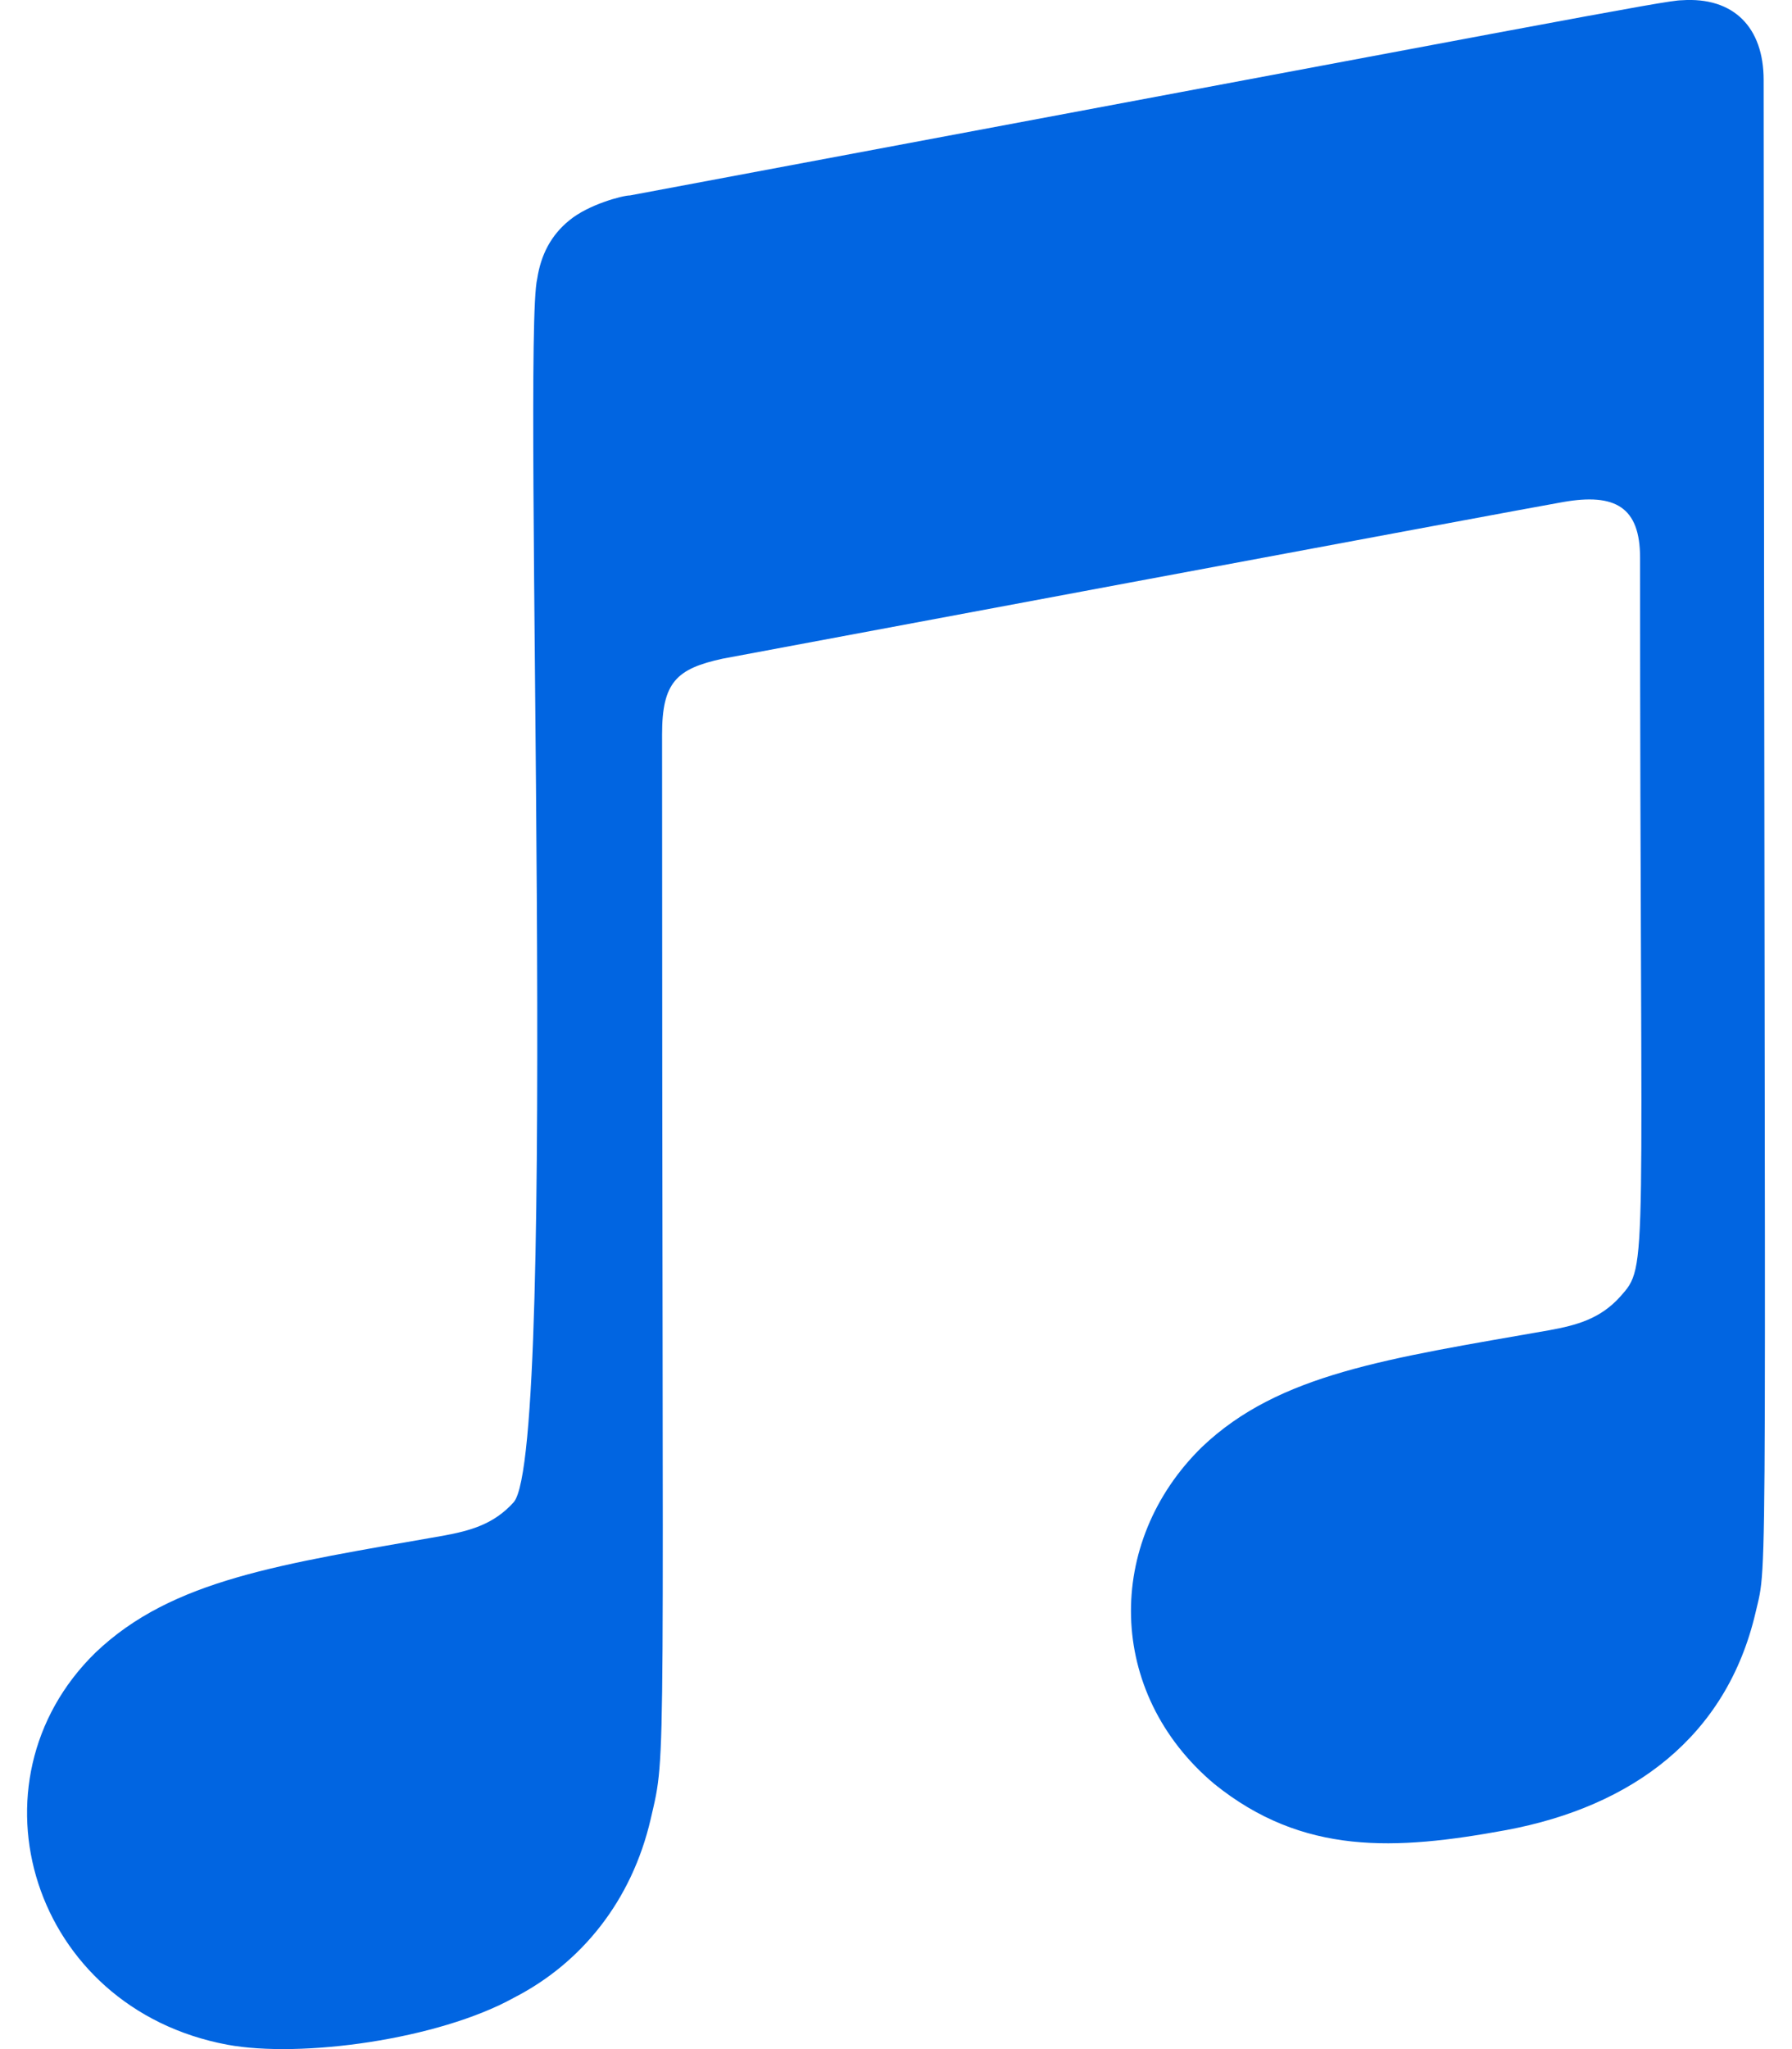 <svg width="28" height="32" viewBox="0 0 28 32" fill="none" xmlns="http://www.w3.org/2000/svg">
 <path  d= "M27.43 25.185C26.977 27.123 25.506 28.212 23.533 28.58C21.801 28.898 20.358 28.976 18.972 27.858C17.282 26.437 17.261 24.082 18.781 22.597C19.983 21.452 21.673 21.218 24.212 20.773C24.636 20.695 25.004 20.596 25.315 20.25C25.768 19.741 25.626 19.96 25.626 8.709C25.626 7.917 25.237 7.698 24.424 7.84C23.844 7.939 11.293 10.286 11.293 10.286C10.572 10.442 10.345 10.654 10.345 11.467C10.345 28.063 10.423 27.3 10.168 28.403C9.871 29.69 9.079 30.659 8.033 31.196C6.845 31.854 4.695 32.144 3.55 31.931C0.495 31.359 -0.58 27.83 1.492 25.808C2.694 24.662 4.384 24.429 6.923 23.983C7.347 23.905 7.715 23.806 8.026 23.46C8.74 22.647 8.153 5.315 8.394 4.353C8.45 3.986 8.606 3.675 8.896 3.441C9.193 3.194 9.73 3.052 9.843 3.052C24.269 0.351 26.029 0.004 26.277 0.004C27.09 -0.052 27.557 0.429 27.557 1.249C27.571 25.61 27.634 24.302 27.43 25.185V25.185Z" fill="#0165E1" /></svg>